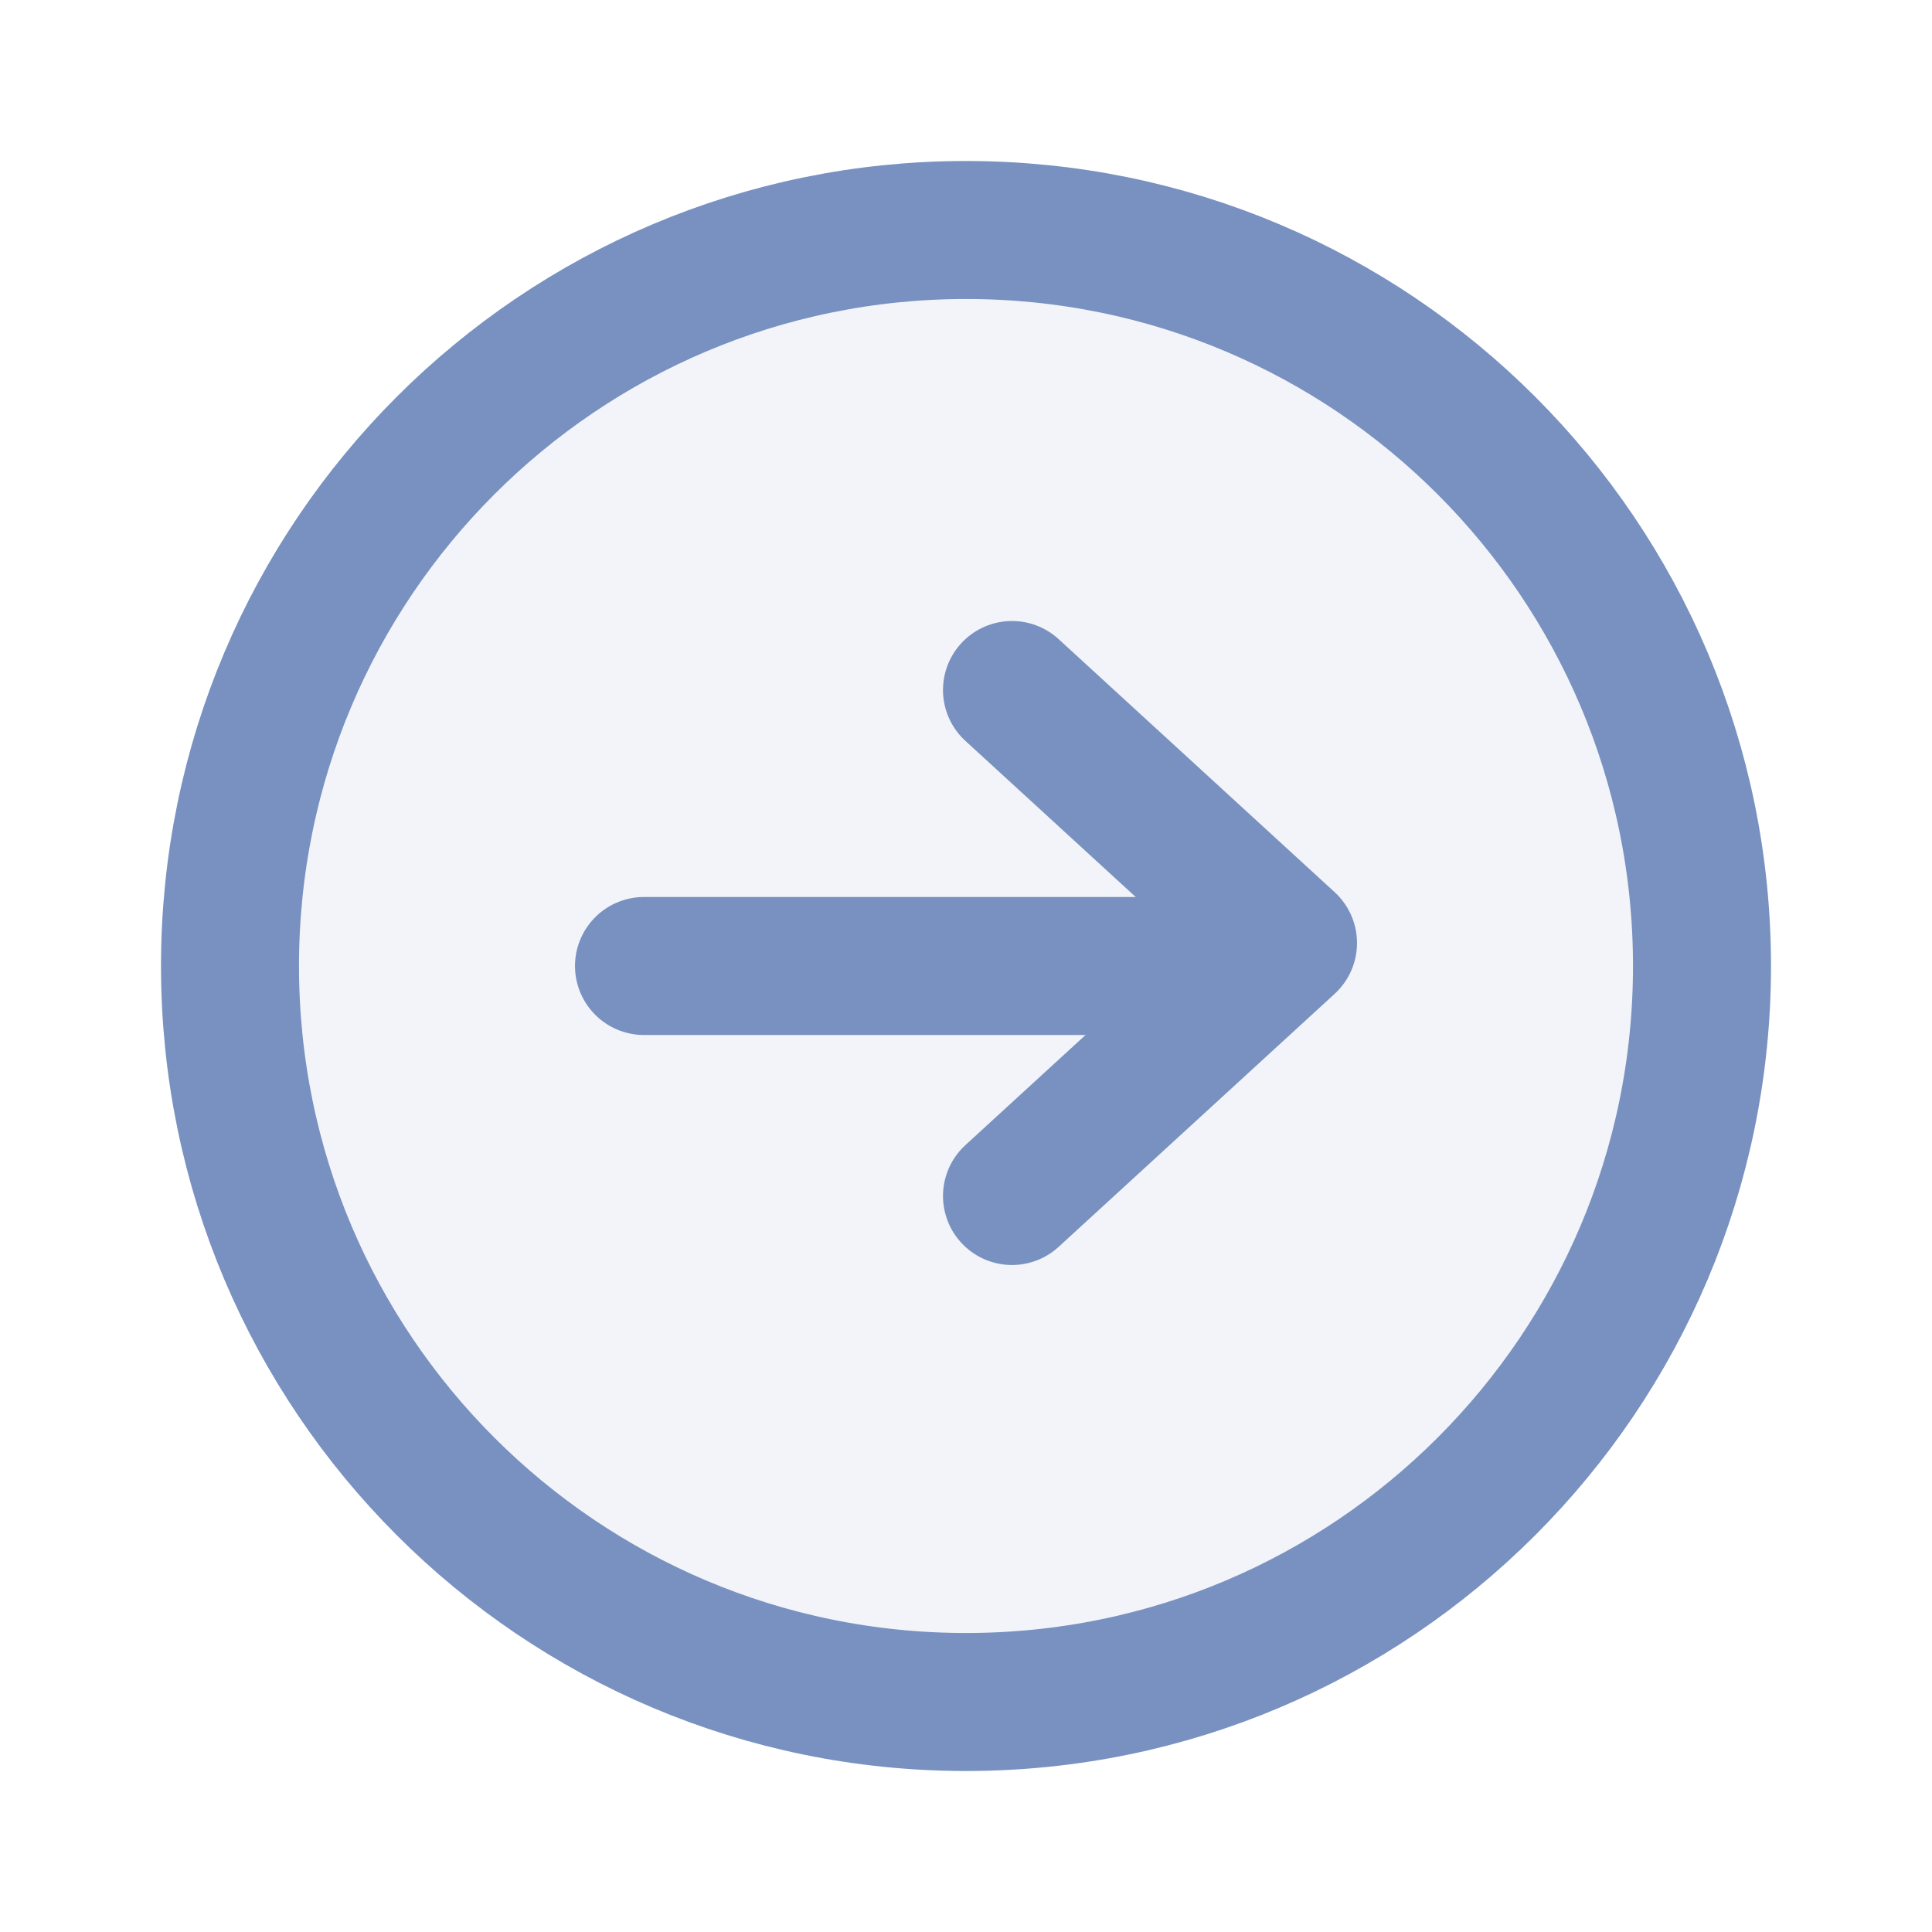 <svg width="42" height="42" viewBox="0 0 42 42" fill="none" xmlns="http://www.w3.org/2000/svg">
<path opacity="0.1" d="M21 37C29.837 37 37 29.837 37 21C37 12.163 29.837 5 21 5C12.163 5 5 12.163 5 21C5 29.837 12.163 37 21 37Z" fill="#7891C0"/>
<path d="M21 37C29.837 37 37 29.837 37 21C37 12.163 29.837 5 21 5C12.163 5 5 12.163 5 21C5 29.837 12.163 37 21 37Z" stroke="#7891C0" stroke-width="3" stroke-miterlimit="10"/>
<path d="M22 26L28 20.5L22 15" stroke="#7891C0" stroke-width="3" stroke-linecap="round" stroke-linejoin="round"/>
<path d="M14 21H27" stroke="#7891C0" stroke-width="3" stroke-linecap="round" stroke-linejoin="round"/>
</svg>
